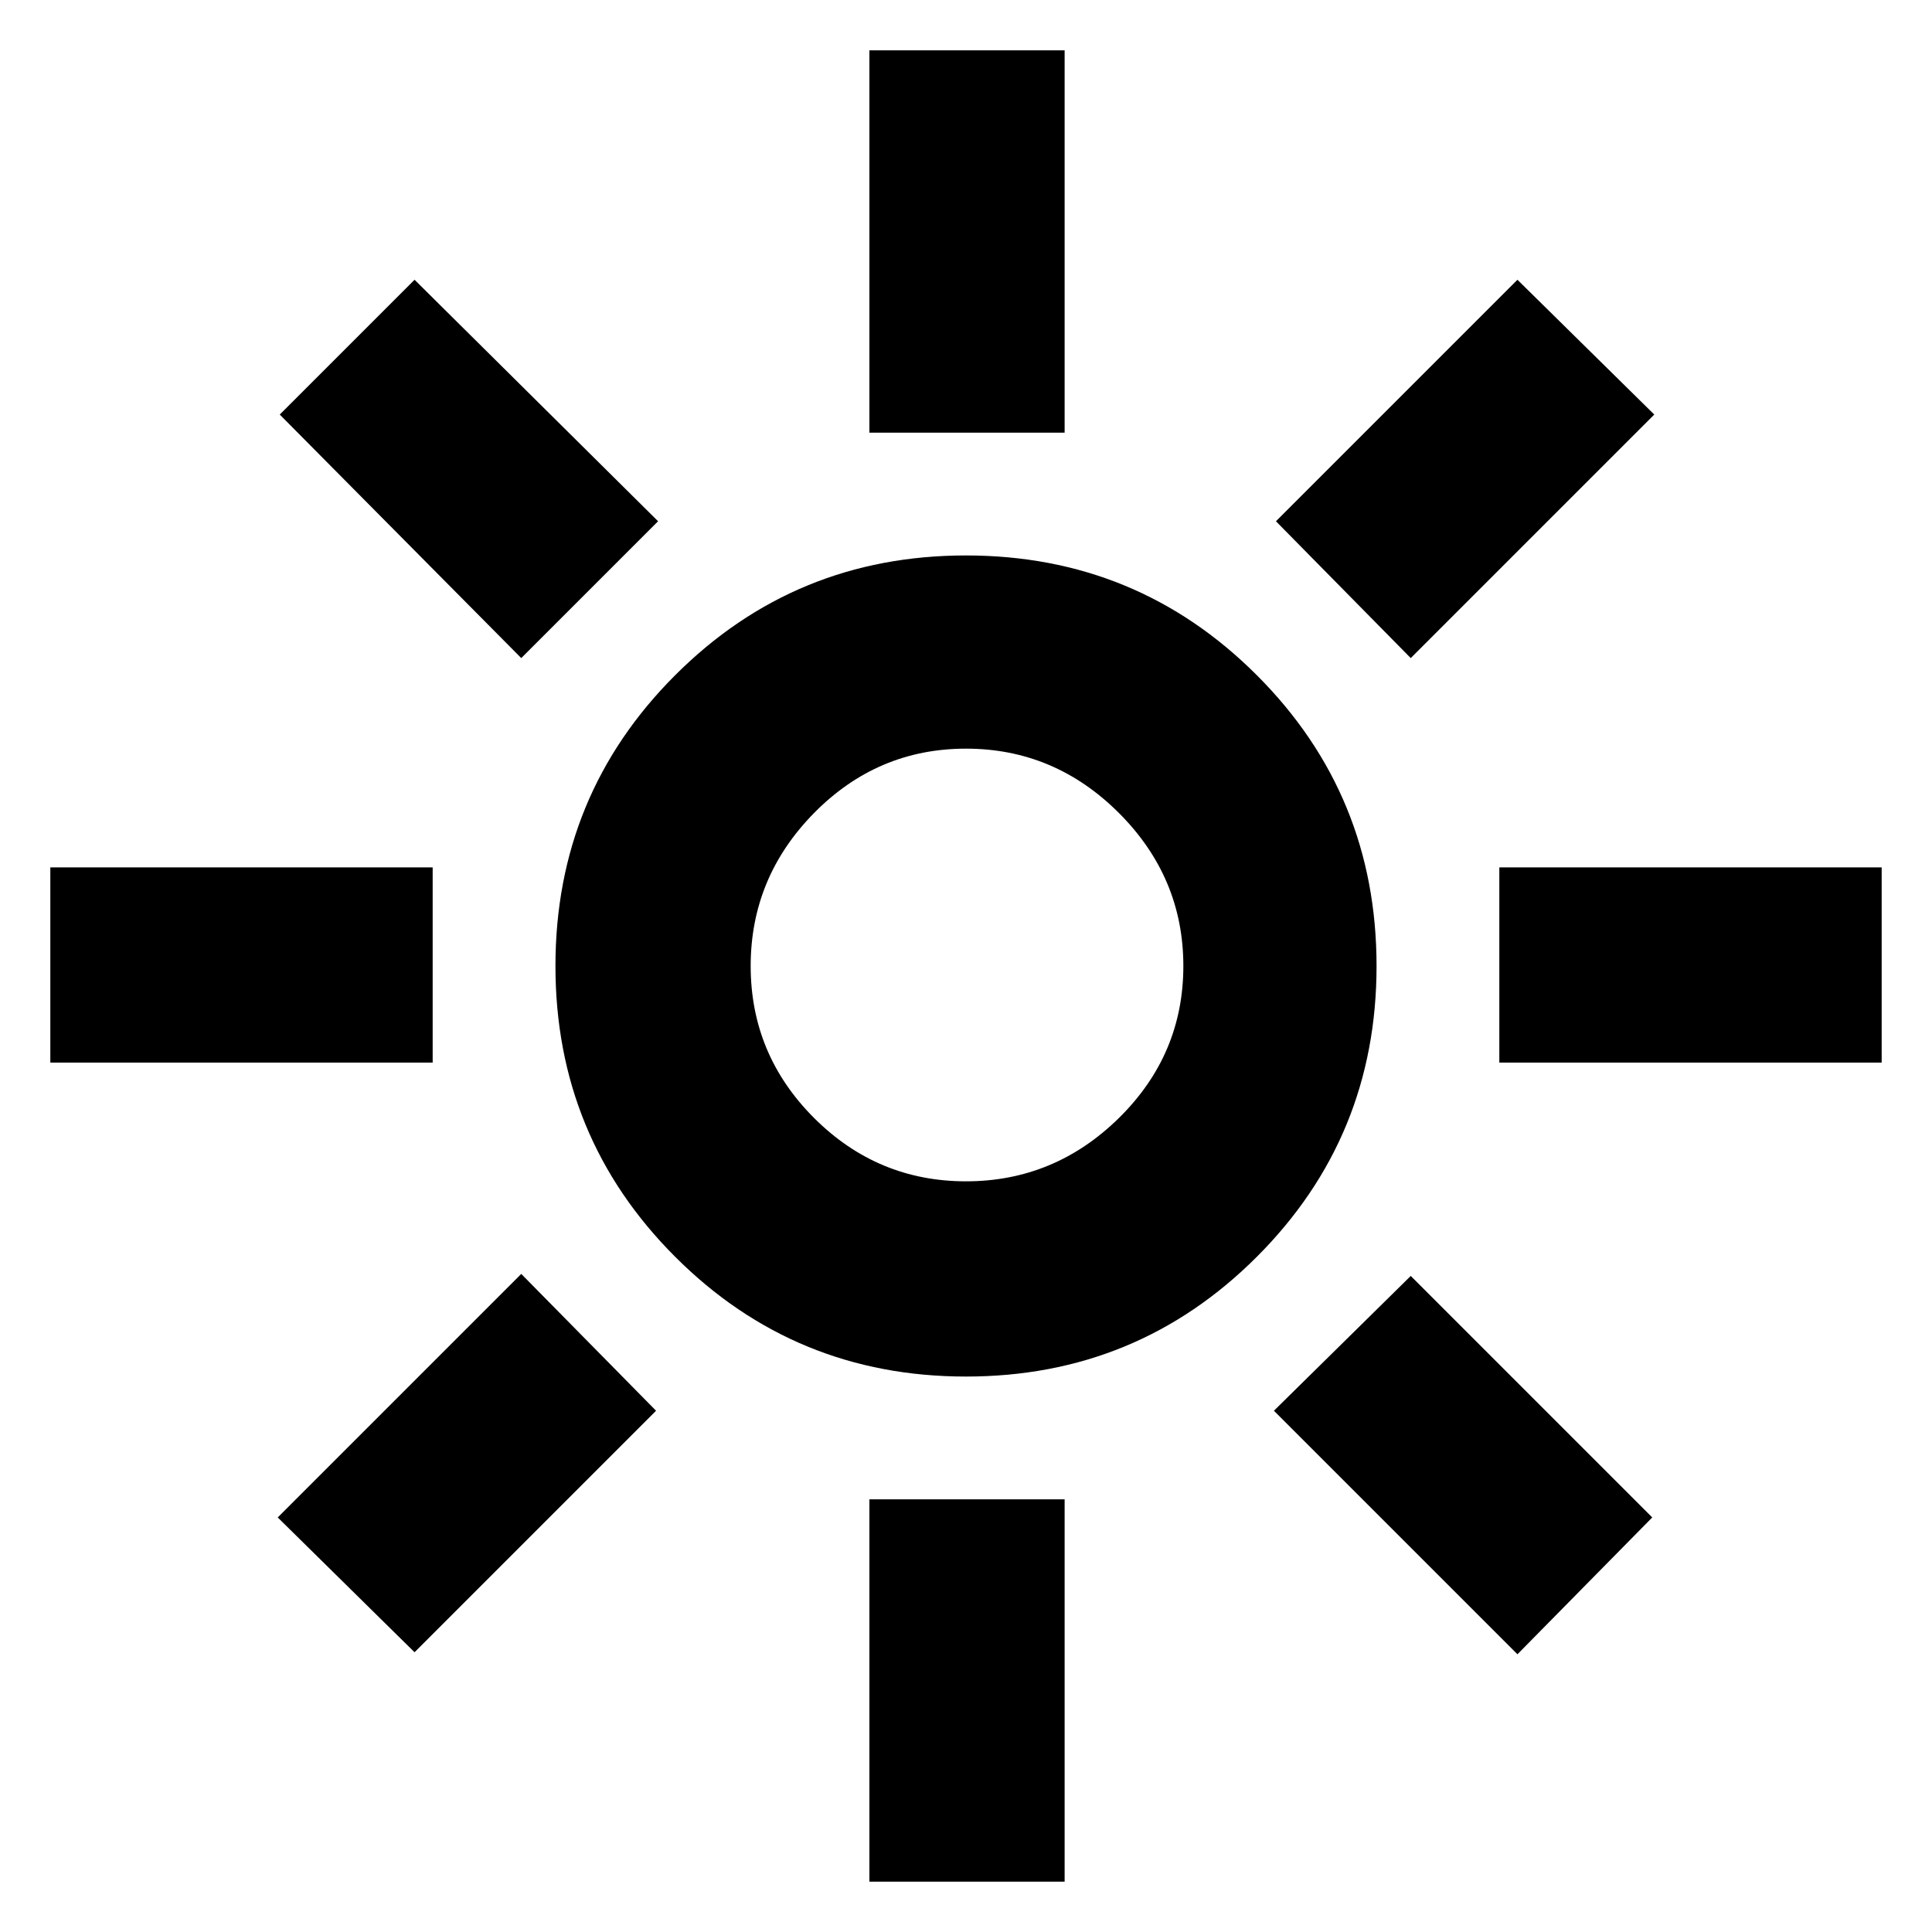 <svg xmlns="http://www.w3.org/2000/svg" height="40" width="40"><path d="M20 24.458Q21.833 24.458 23.167 23.146Q24.5 21.833 24.5 20Q24.5 18.167 23.167 16.833Q21.833 15.5 20 15.5Q18.167 15.5 16.854 16.833Q15.542 18.167 15.542 20Q15.542 21.833 16.854 23.146Q18.167 24.458 20 24.458ZM20 28.5Q16.458 28.5 13.979 26.021Q11.5 23.542 11.5 20Q11.5 16.458 13.979 13.979Q16.458 11.5 20 11.5Q23.542 11.5 26.021 13.979Q28.5 16.458 28.5 20Q28.5 23.542 26.021 26.021Q23.542 28.5 20 28.5ZM1.042 22V17.958H8.958V22ZM31.042 22V17.958H38.958V22ZM18 8.958V1.042H22.042V8.958ZM18 38.958V31.042H22.042V38.958ZM10.792 13.625 5.792 8.583 8.583 5.792 13.625 10.792ZM31.417 34.25 26.375 29.208 29.208 26.417 34.208 31.417ZM29.208 13.625 26.417 10.792 31.417 5.792 34.25 8.583ZM8.583 34.208 5.75 31.417 10.792 26.375 13.583 29.208ZM20 20Q20 20 20 20Q20 20 20 20Q20 20 20 20Q20 20 20 20Q20 20 20 20Q20 20 20 20Q20 20 20 20Q20 20 20 20Z"/></svg>